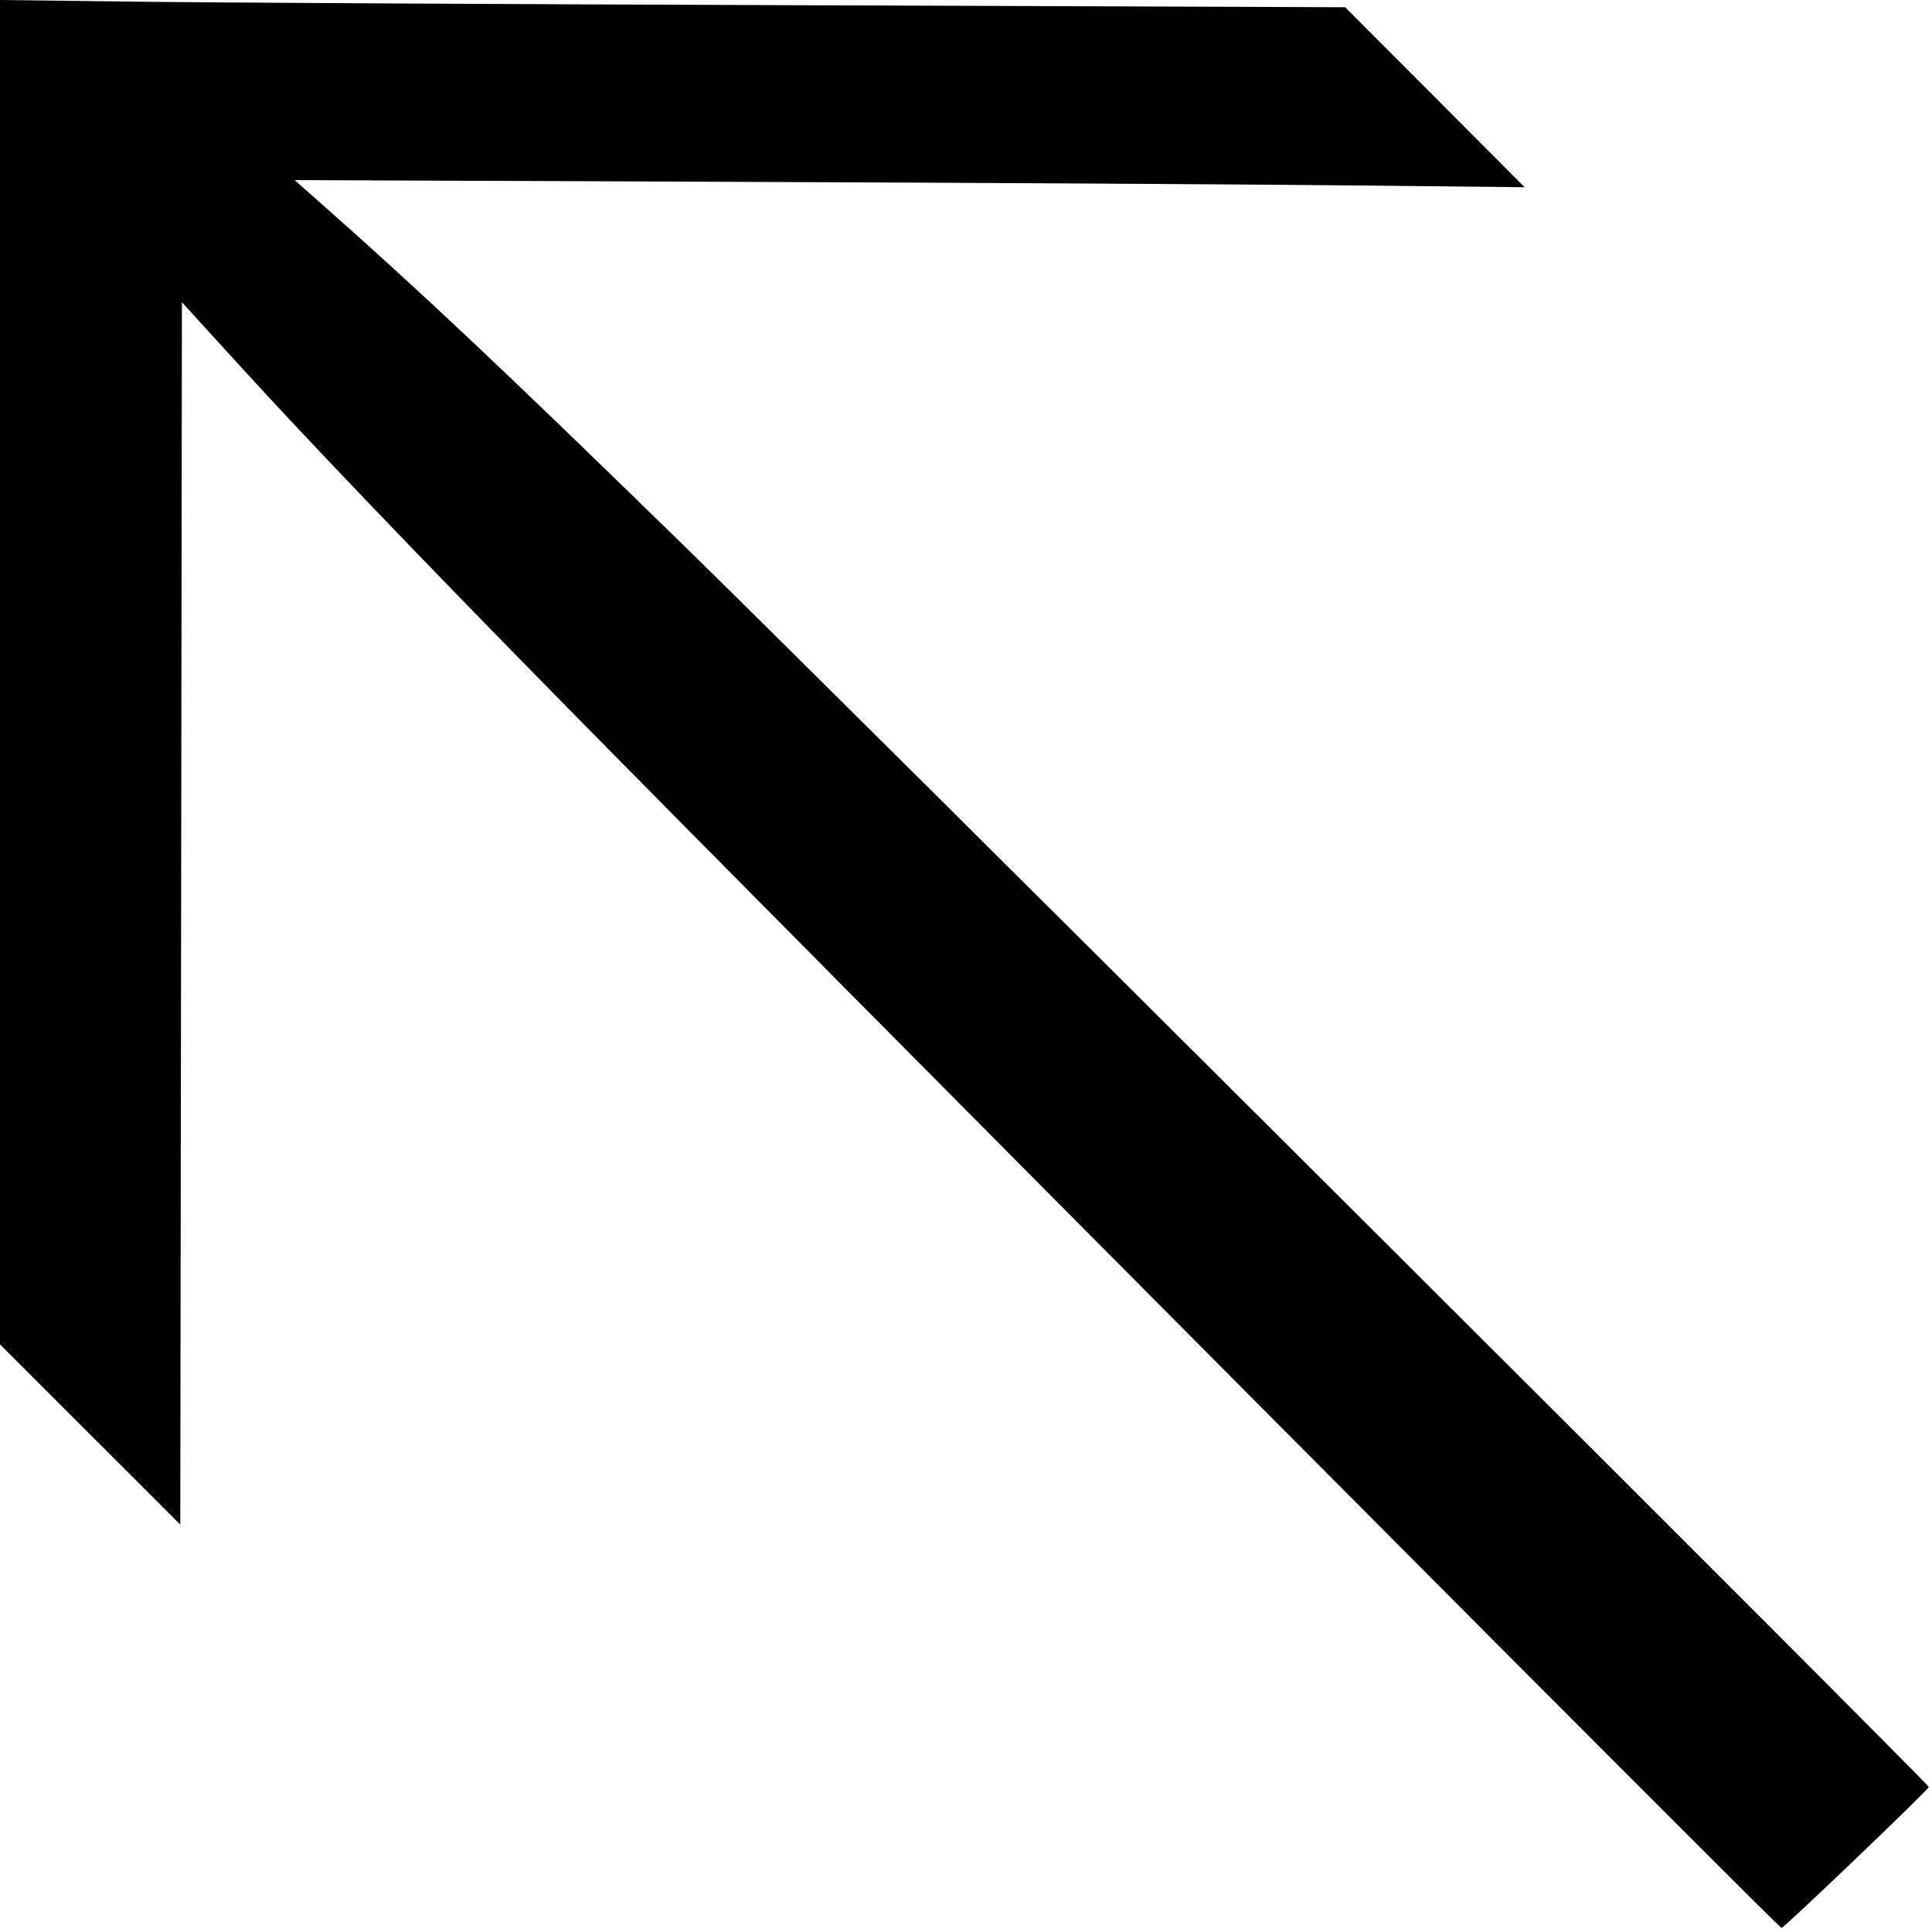 <svg xmlns="http://www.w3.org/2000/svg" viewBox="0 0 32 32" style="enable-background:new 0 0 32 32" xml:space="preserve"><path d="M0 11.134v11.133l1.493 1.493 1.493 1.492L3 15.129l.013-10.123.939 1.03C5.095 7.291 6.97 9.25 9.278 11.598c4.162 4.235 20.192 20.348 20.23 20.335.065-.022 2.439-2.294 2.439-2.335 0-.054-18.118-18.121-20.616-20.558-3.059-2.984-4.359-4.209-6.132-5.775l-.319-.282 7.307.029c4.018.015 8.602.042 10.186.059l2.88.03-1.486-1.491L22.28.12 13.34.087C8.423.07 3.41.043 2.2.027L0 0v11.134" fill-rule="evenodd"/></svg>